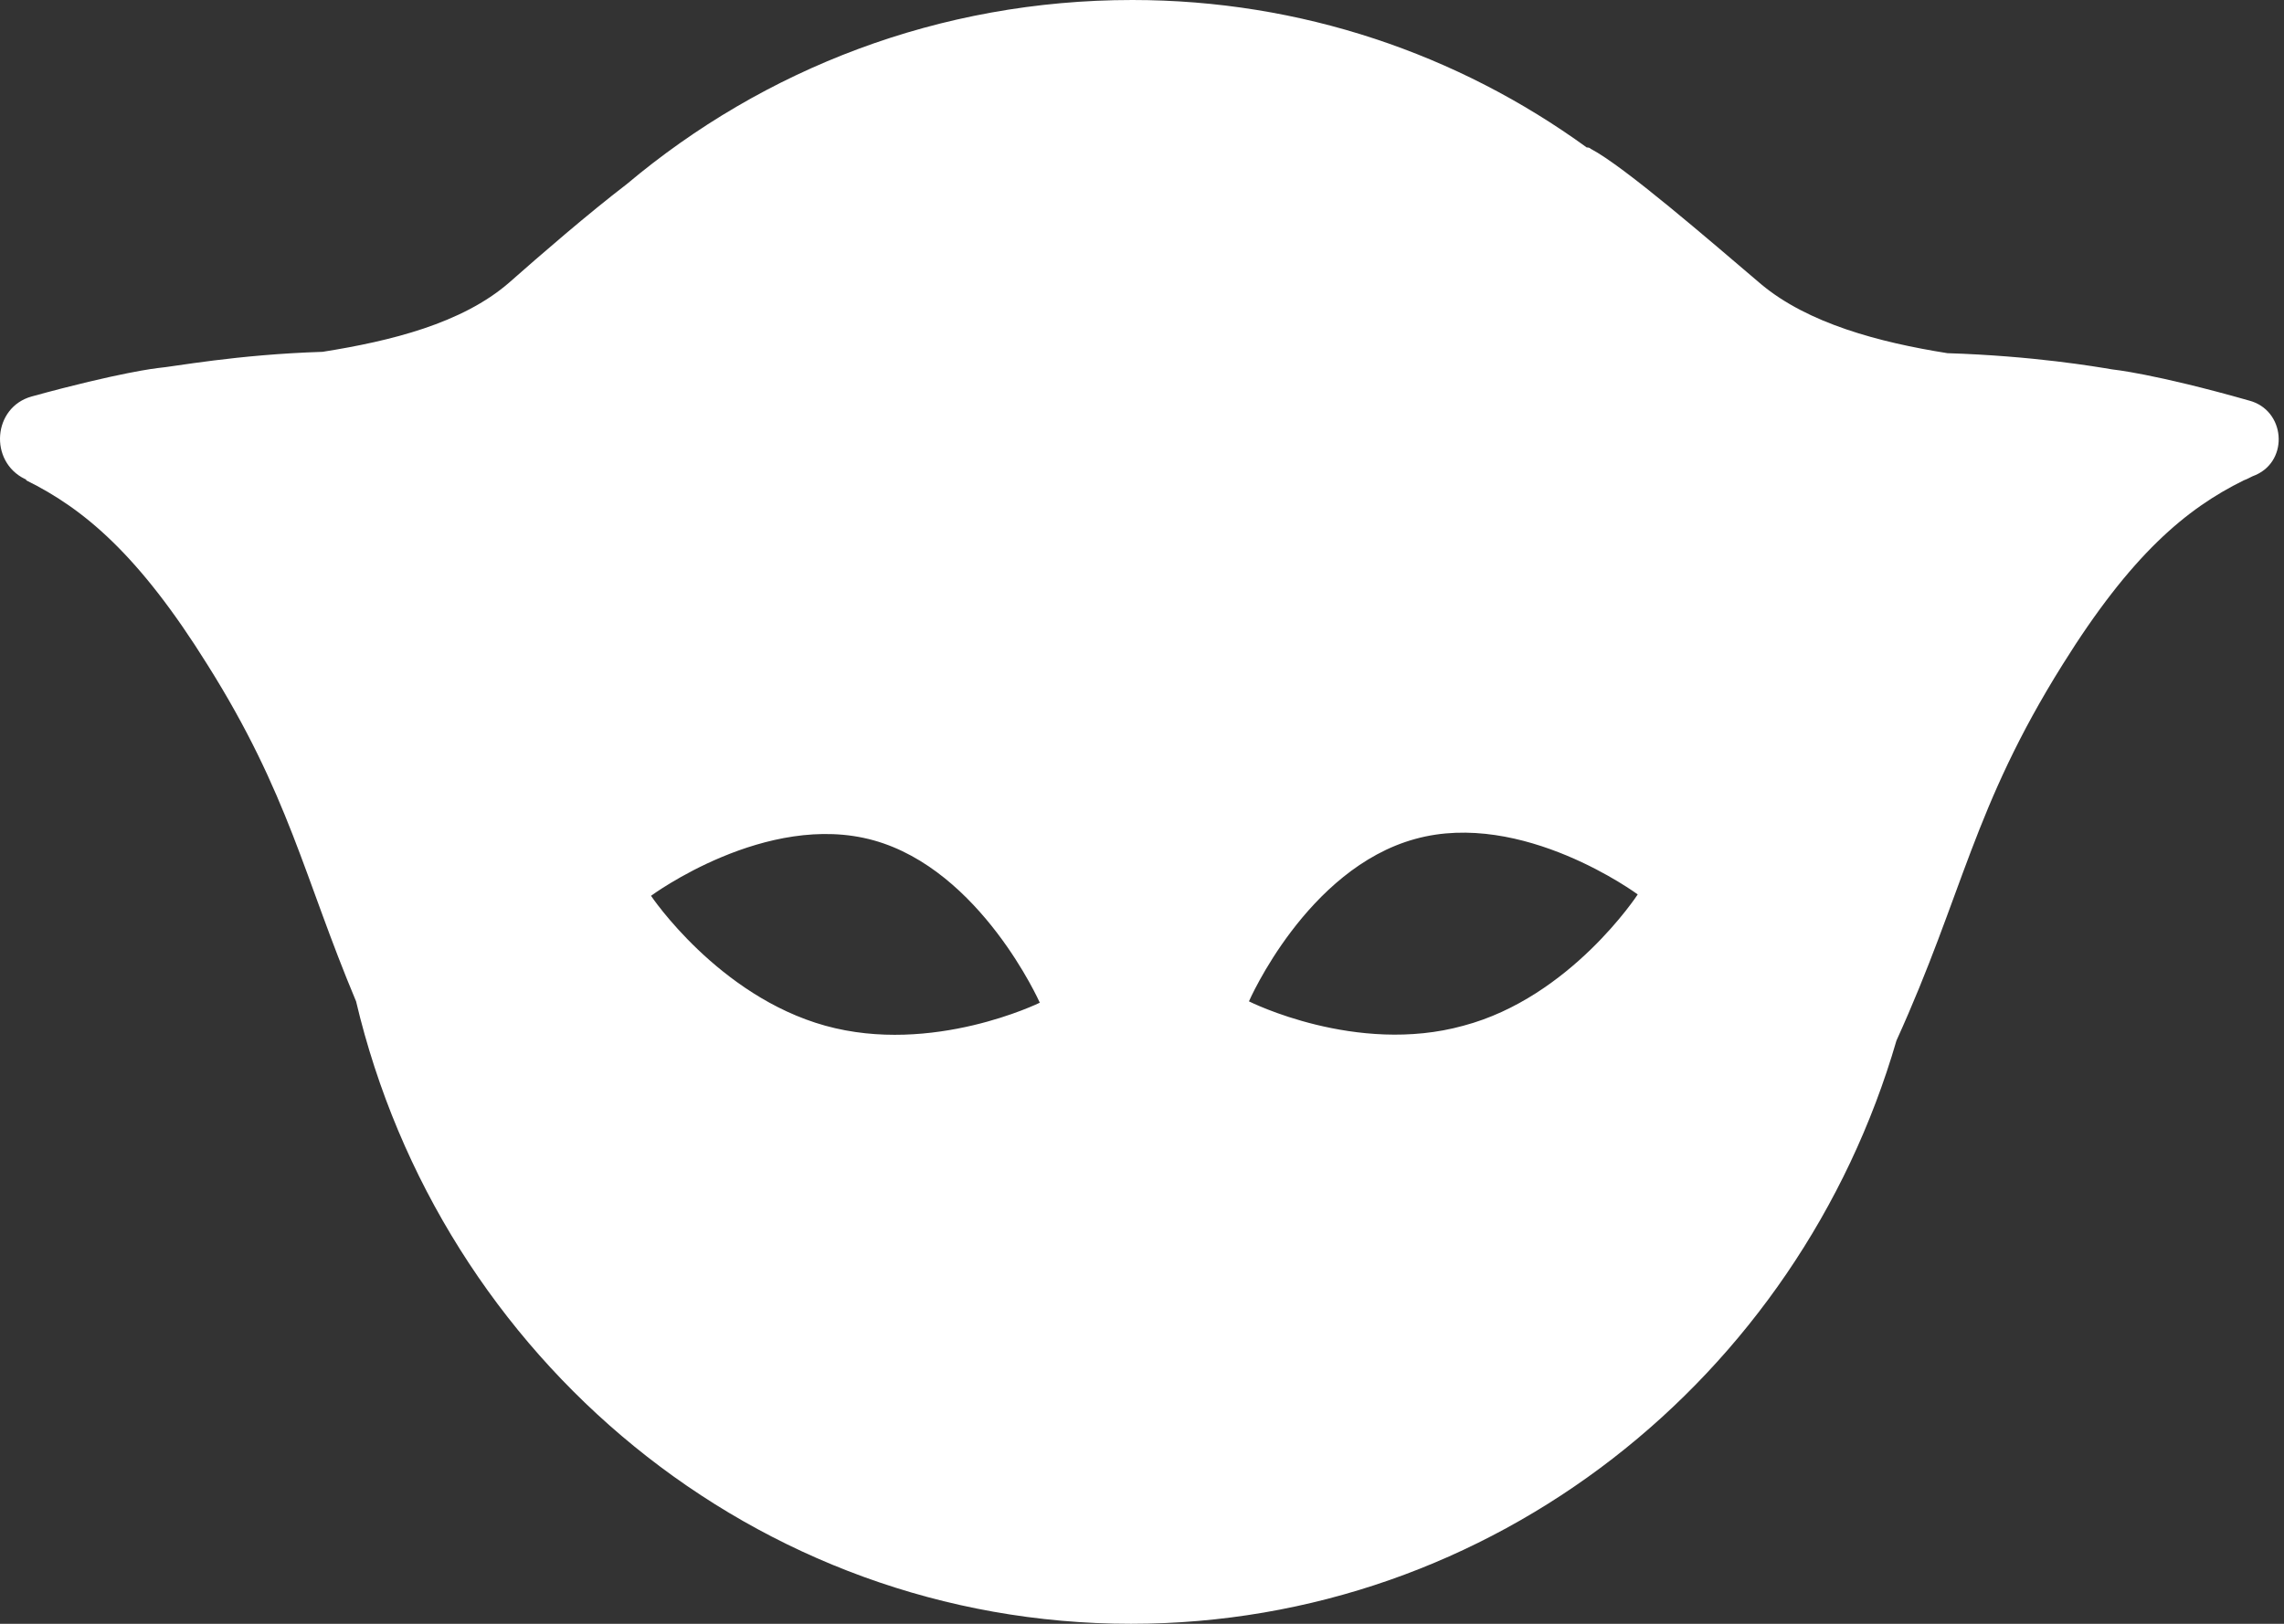 <svg width="90" height="64" viewBox="0 0 90 64" fill="none" xmlns="http://www.w3.org/2000/svg">
<rect x="0" y="0" width="90" height="64" fill="#333333" stroke="none"/>
<path d="M88.623 15.787C84.872 14.72 83.234 14.56 83.234 14.56C82.6 14.453 80.118 14.027 76.737 13.92C74.043 13.493 71.243 12.747 69.394 11.2C67.386 9.493 64.005 6.56 62.685 5.867C62.632 5.813 62.579 5.813 62.526 5.813C57.455 2.133 51.274 0 44.618 0C37.011 0 30.091 2.72 24.702 7.253C23.17 8.427 21.321 10.027 20.053 11.147C18.204 12.747 15.405 13.44 12.71 13.867C9.33 13.973 6.847 14.453 6.213 14.507C6.213 14.507 4.734 14.667 1.247 15.627C-0.285 16.053 -0.443 18.187 0.983 18.88C0.983 18.88 1.036 18.88 1.036 18.933C3.307 20.053 5.473 21.867 8.167 26.187C11.39 31.307 11.971 34.56 14.031 39.467C17.359 53.547 29.774 64 44.565 64C58.828 64 70.873 54.293 74.729 41.013C77.371 35.2 77.74 31.84 81.28 26.187C83.974 21.867 86.14 20.053 88.412 18.933C88.57 18.88 88.728 18.773 88.887 18.72C90.208 18.133 90.049 16.16 88.623 15.787ZM32.521 40.427C28.294 39.253 25.653 35.307 25.653 35.307C25.653 35.307 30.196 31.947 34.422 33.12C38.648 34.293 40.973 39.52 40.973 39.52C40.973 39.52 36.747 41.6 32.521 40.427ZM57.666 40.427C53.44 41.6 49.214 39.467 49.214 39.467C49.214 39.467 51.486 34.24 55.764 33.067C59.991 31.893 64.534 35.253 64.534 35.253C64.534 35.253 61.892 39.307 57.666 40.427Z" fill="white"/>
</svg>
